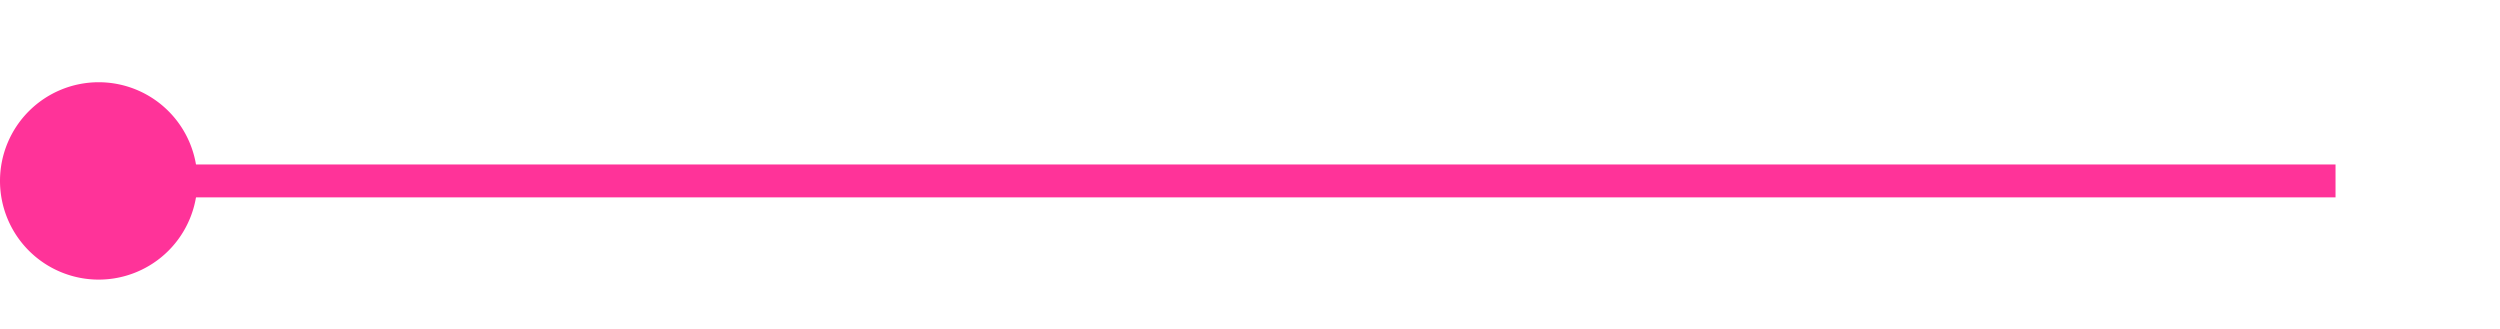 ﻿<?xml version="1.0" encoding="utf-8"?>
<svg version="1.1" xmlns:xlink="http://www.w3.org/1999/xlink" width="76px" height="10px" preserveAspectRatio="xMinYMid meet" viewBox="1348 331  76 8" xmlns="http://www.w3.org/2000/svg">
  <path d="M 1349 335.5  L 1419 335.5  " stroke-width="1" stroke="#ff3399" fill="none" />
  <path d="M 1351 332.5  A 3 3 0 0 0 1348 335.5 A 3 3 0 0 0 1351 338.5 A 3 3 0 0 0 1354 335.5 A 3 3 0 0 0 1351 332.5 Z " fill-rule="nonzero" fill="#ff3399" stroke="none" />
</svg>